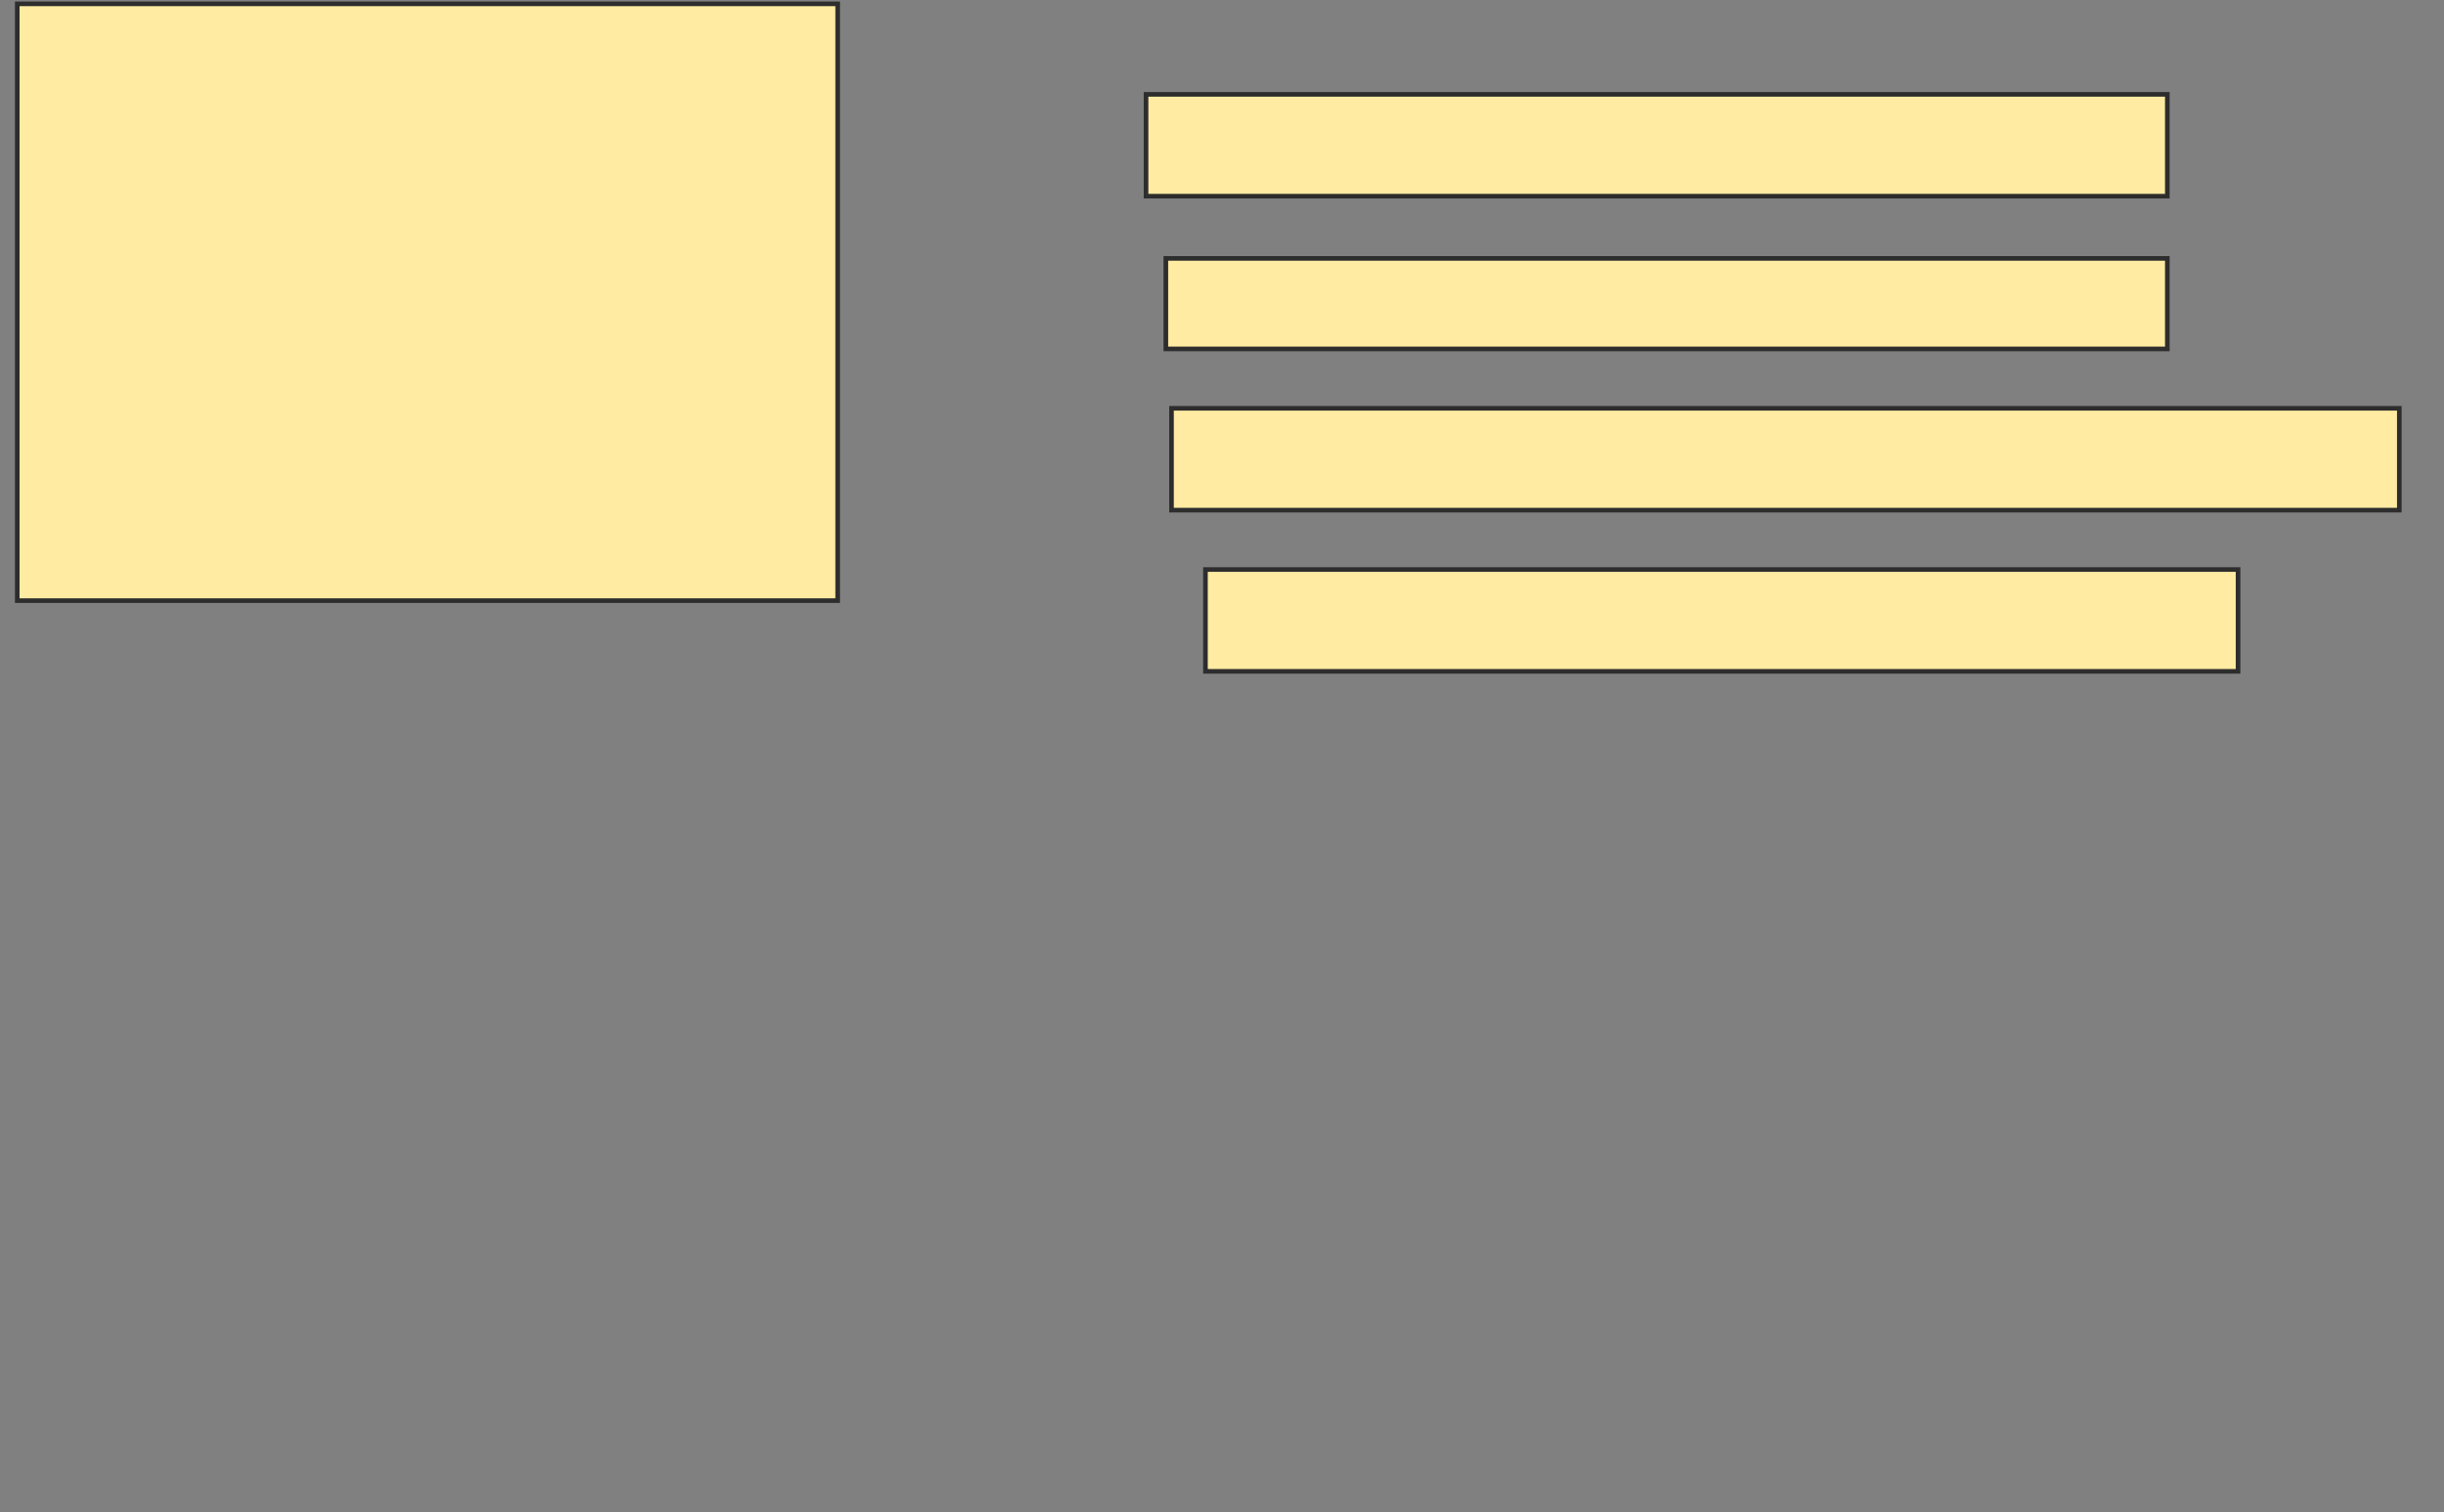 <svg xmlns="http://www.w3.org/2000/svg" width="530" height="328">
 <rect width="100%" height="100%" fill="#808080" stroke="none"/>
 <!-- Created with Image Occlusion Enhanced -->
 <g>
  <title>Labels</title>
  <rect id="svg_26" height="129.448" width="177.914" y="0.834" x="3.742" stroke-linecap="null" stroke-linejoin="null" stroke-dasharray="null" stroke="#2D2D2D" fill="#FFEBA2"/>
 </g>
 <g>
  <title>Masks</title>
  
  <g id="faf3a7ee9c914c5b9baa9c91aa3aaa58-ao-2">
   <rect stroke="#2D2D2D" height="22.086" width="221.472" y="20.466" x="248.528" fill="#FFEBA2"/>
   <rect height="19.632" width="217.178" y="56.049" x="252.822" stroke-linecap="null" stroke-linejoin="null" stroke-dasharray="null" stroke="#2D2D2D" fill="#FFEBA2"/>
   <rect height="22.086" width="266.258" y="88.564" x="254.049" stroke-linecap="null" stroke-linejoin="null" stroke-dasharray="null" stroke="#2D2D2D" fill="#FFEBA2"/>
   <rect height="22.086" width="223.926" y="123.534" x="261.411" stroke-linecap="null" stroke-linejoin="null" stroke-dasharray="null" stroke="#2D2D2D" fill="#FFEBA2"/>
  </g>
 </g>
</svg>